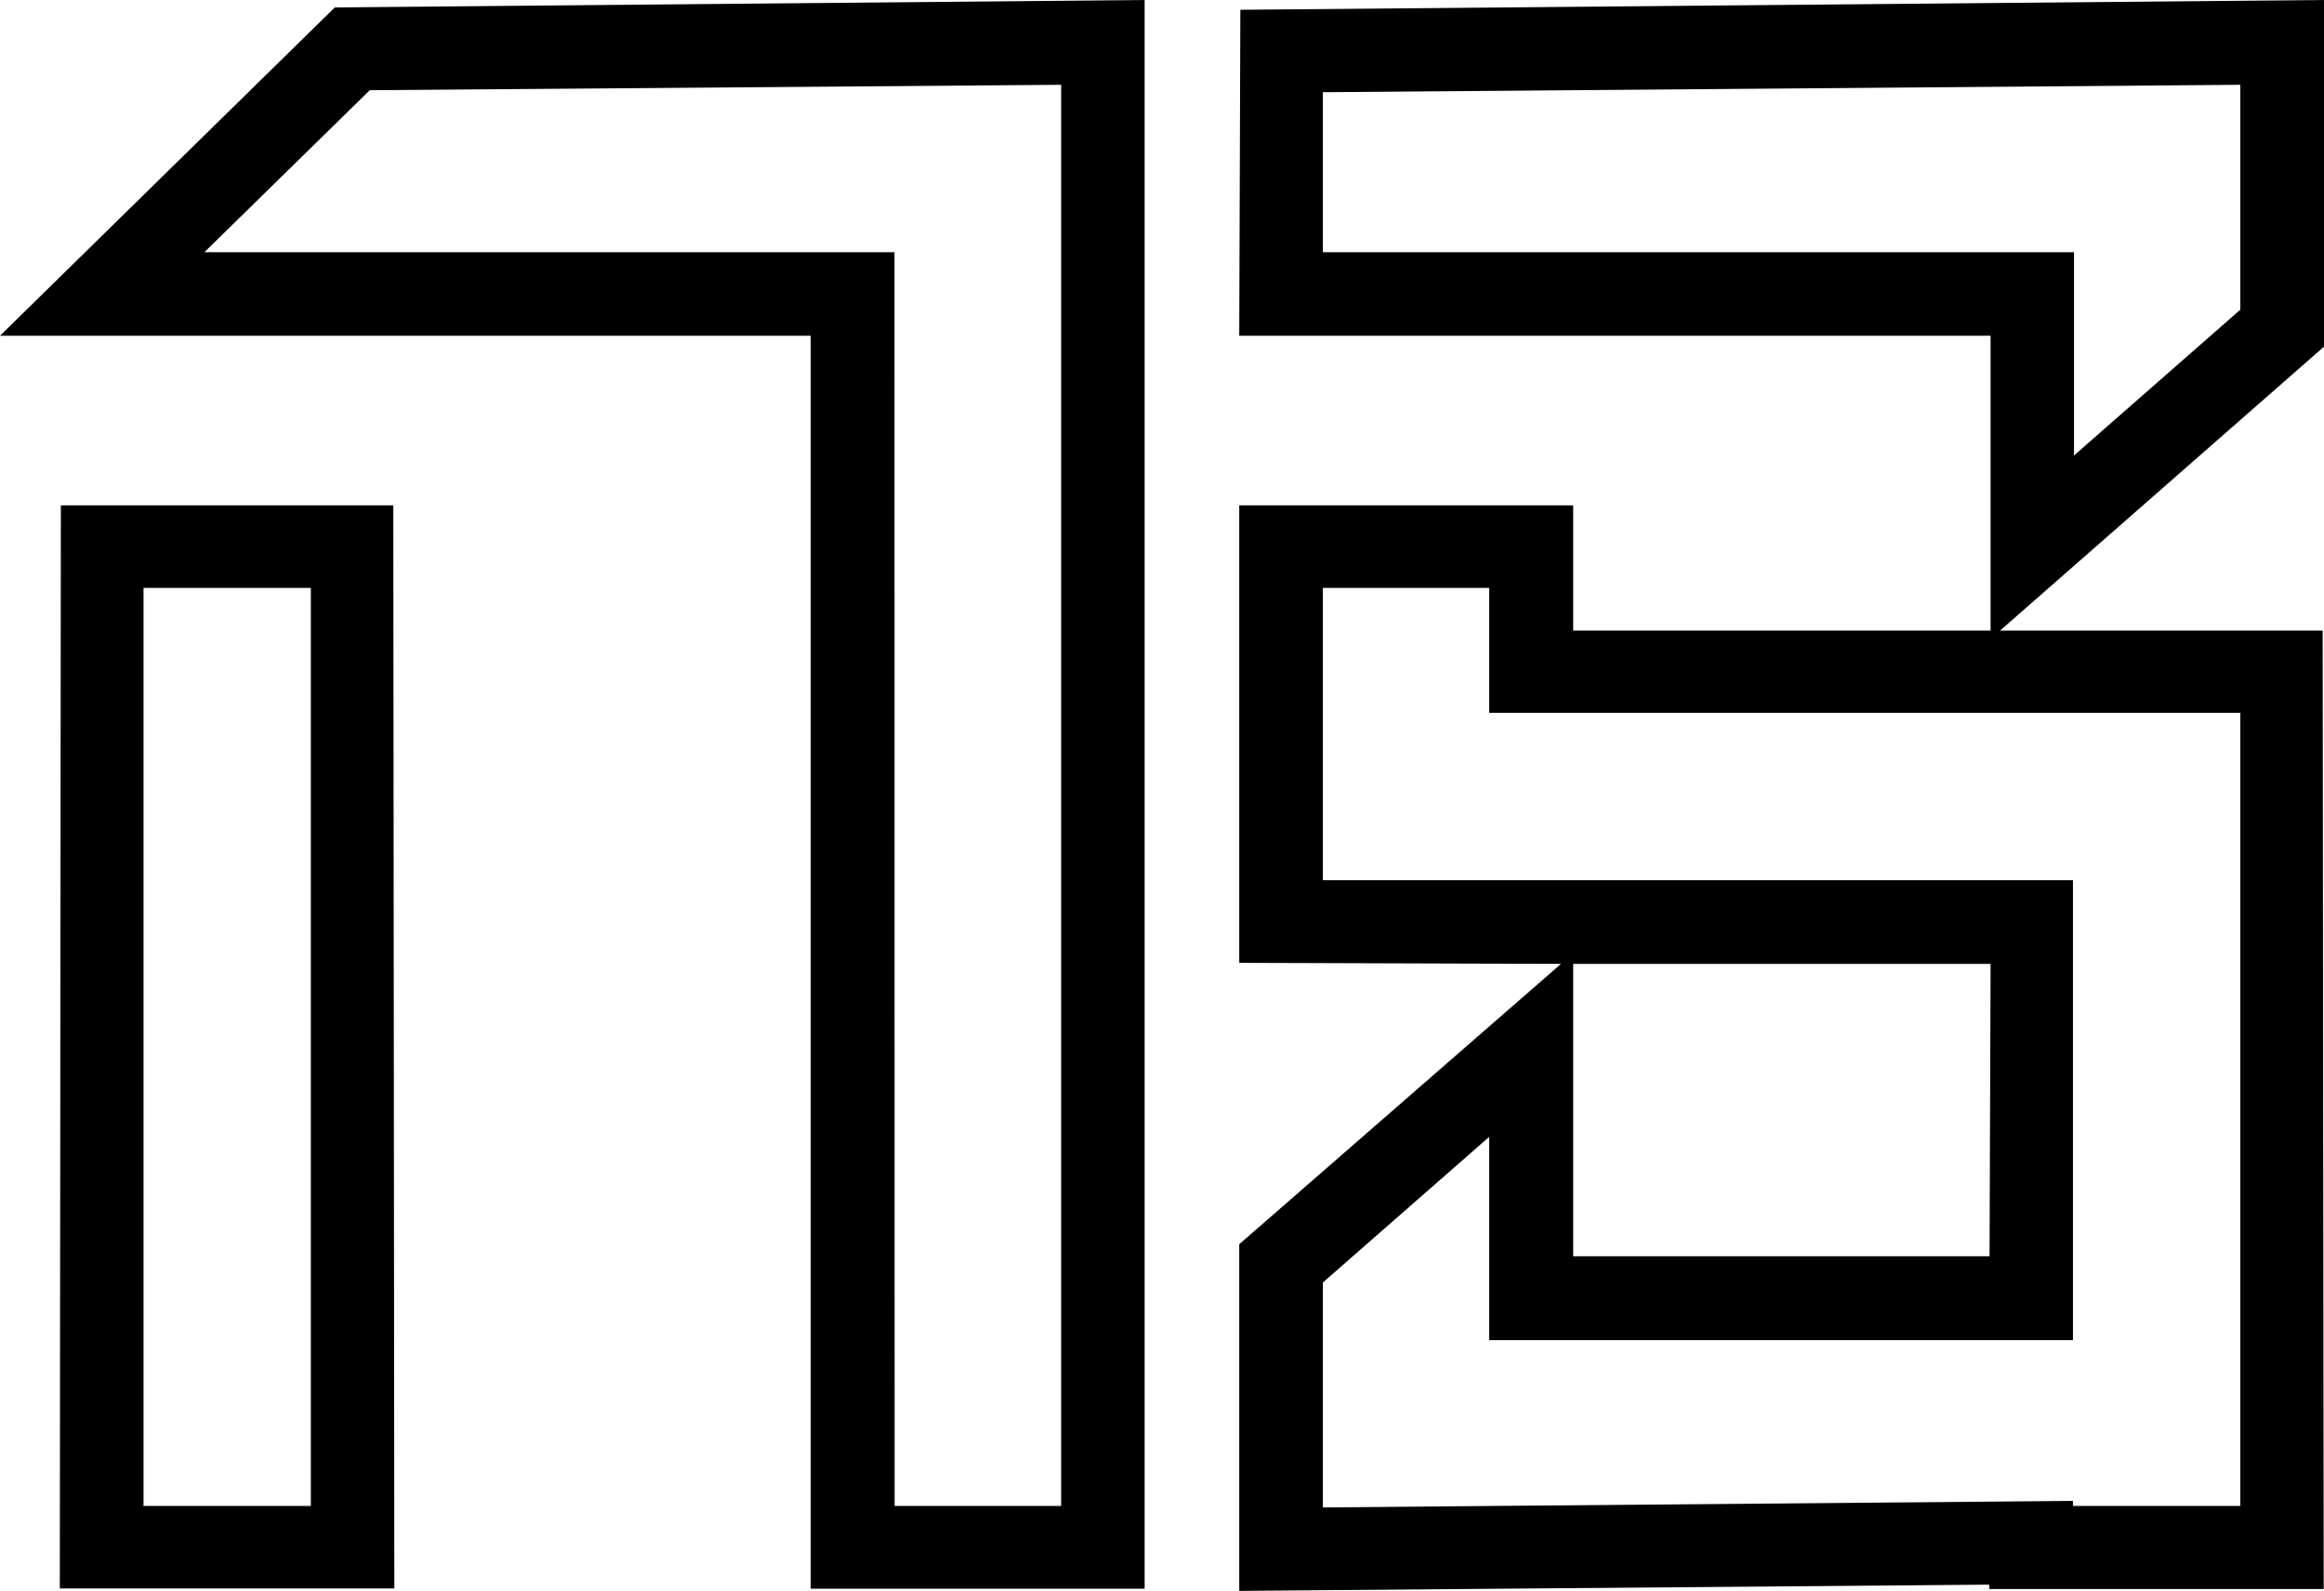  <svg fill="#000" xmlns="http://www.w3.org/2000/svg" viewBox="0 0 313.18 214.45"><g id="Слой_2" data-name="Слой 2"><g id="Слой_1-2" data-name="Слой 1"><path d="M45.12,1,154.25,0V214.16h-45V45.26H0ZM8.2,68.12H53l.14,146H8.06ZM19.34,203H41.89V79.25H19.34Zm101.22,0H143V11.43l-93.17.73L27.54,34h93Z"/><path d="M313.18,0V46.73L269.53,85H313l.14,129.2H268.07v-.59L167,214.45V167.72l43.36-37.79L167,129.79V68.12h45V85h56.25V45.26H167l.15-43.94ZM301.9,41.75V11.43l-123.63,1V34H279.49v27.4Zm0,133.15V96.09H200.68V79.25H178.27v39.4H279.35v62H200.68v-27.4l-22.41,19.63v30.32l101.08-.88V203H301.9V174.9ZM212,169.34h56.11l.14-39.41H212Z"/></g></g></svg>